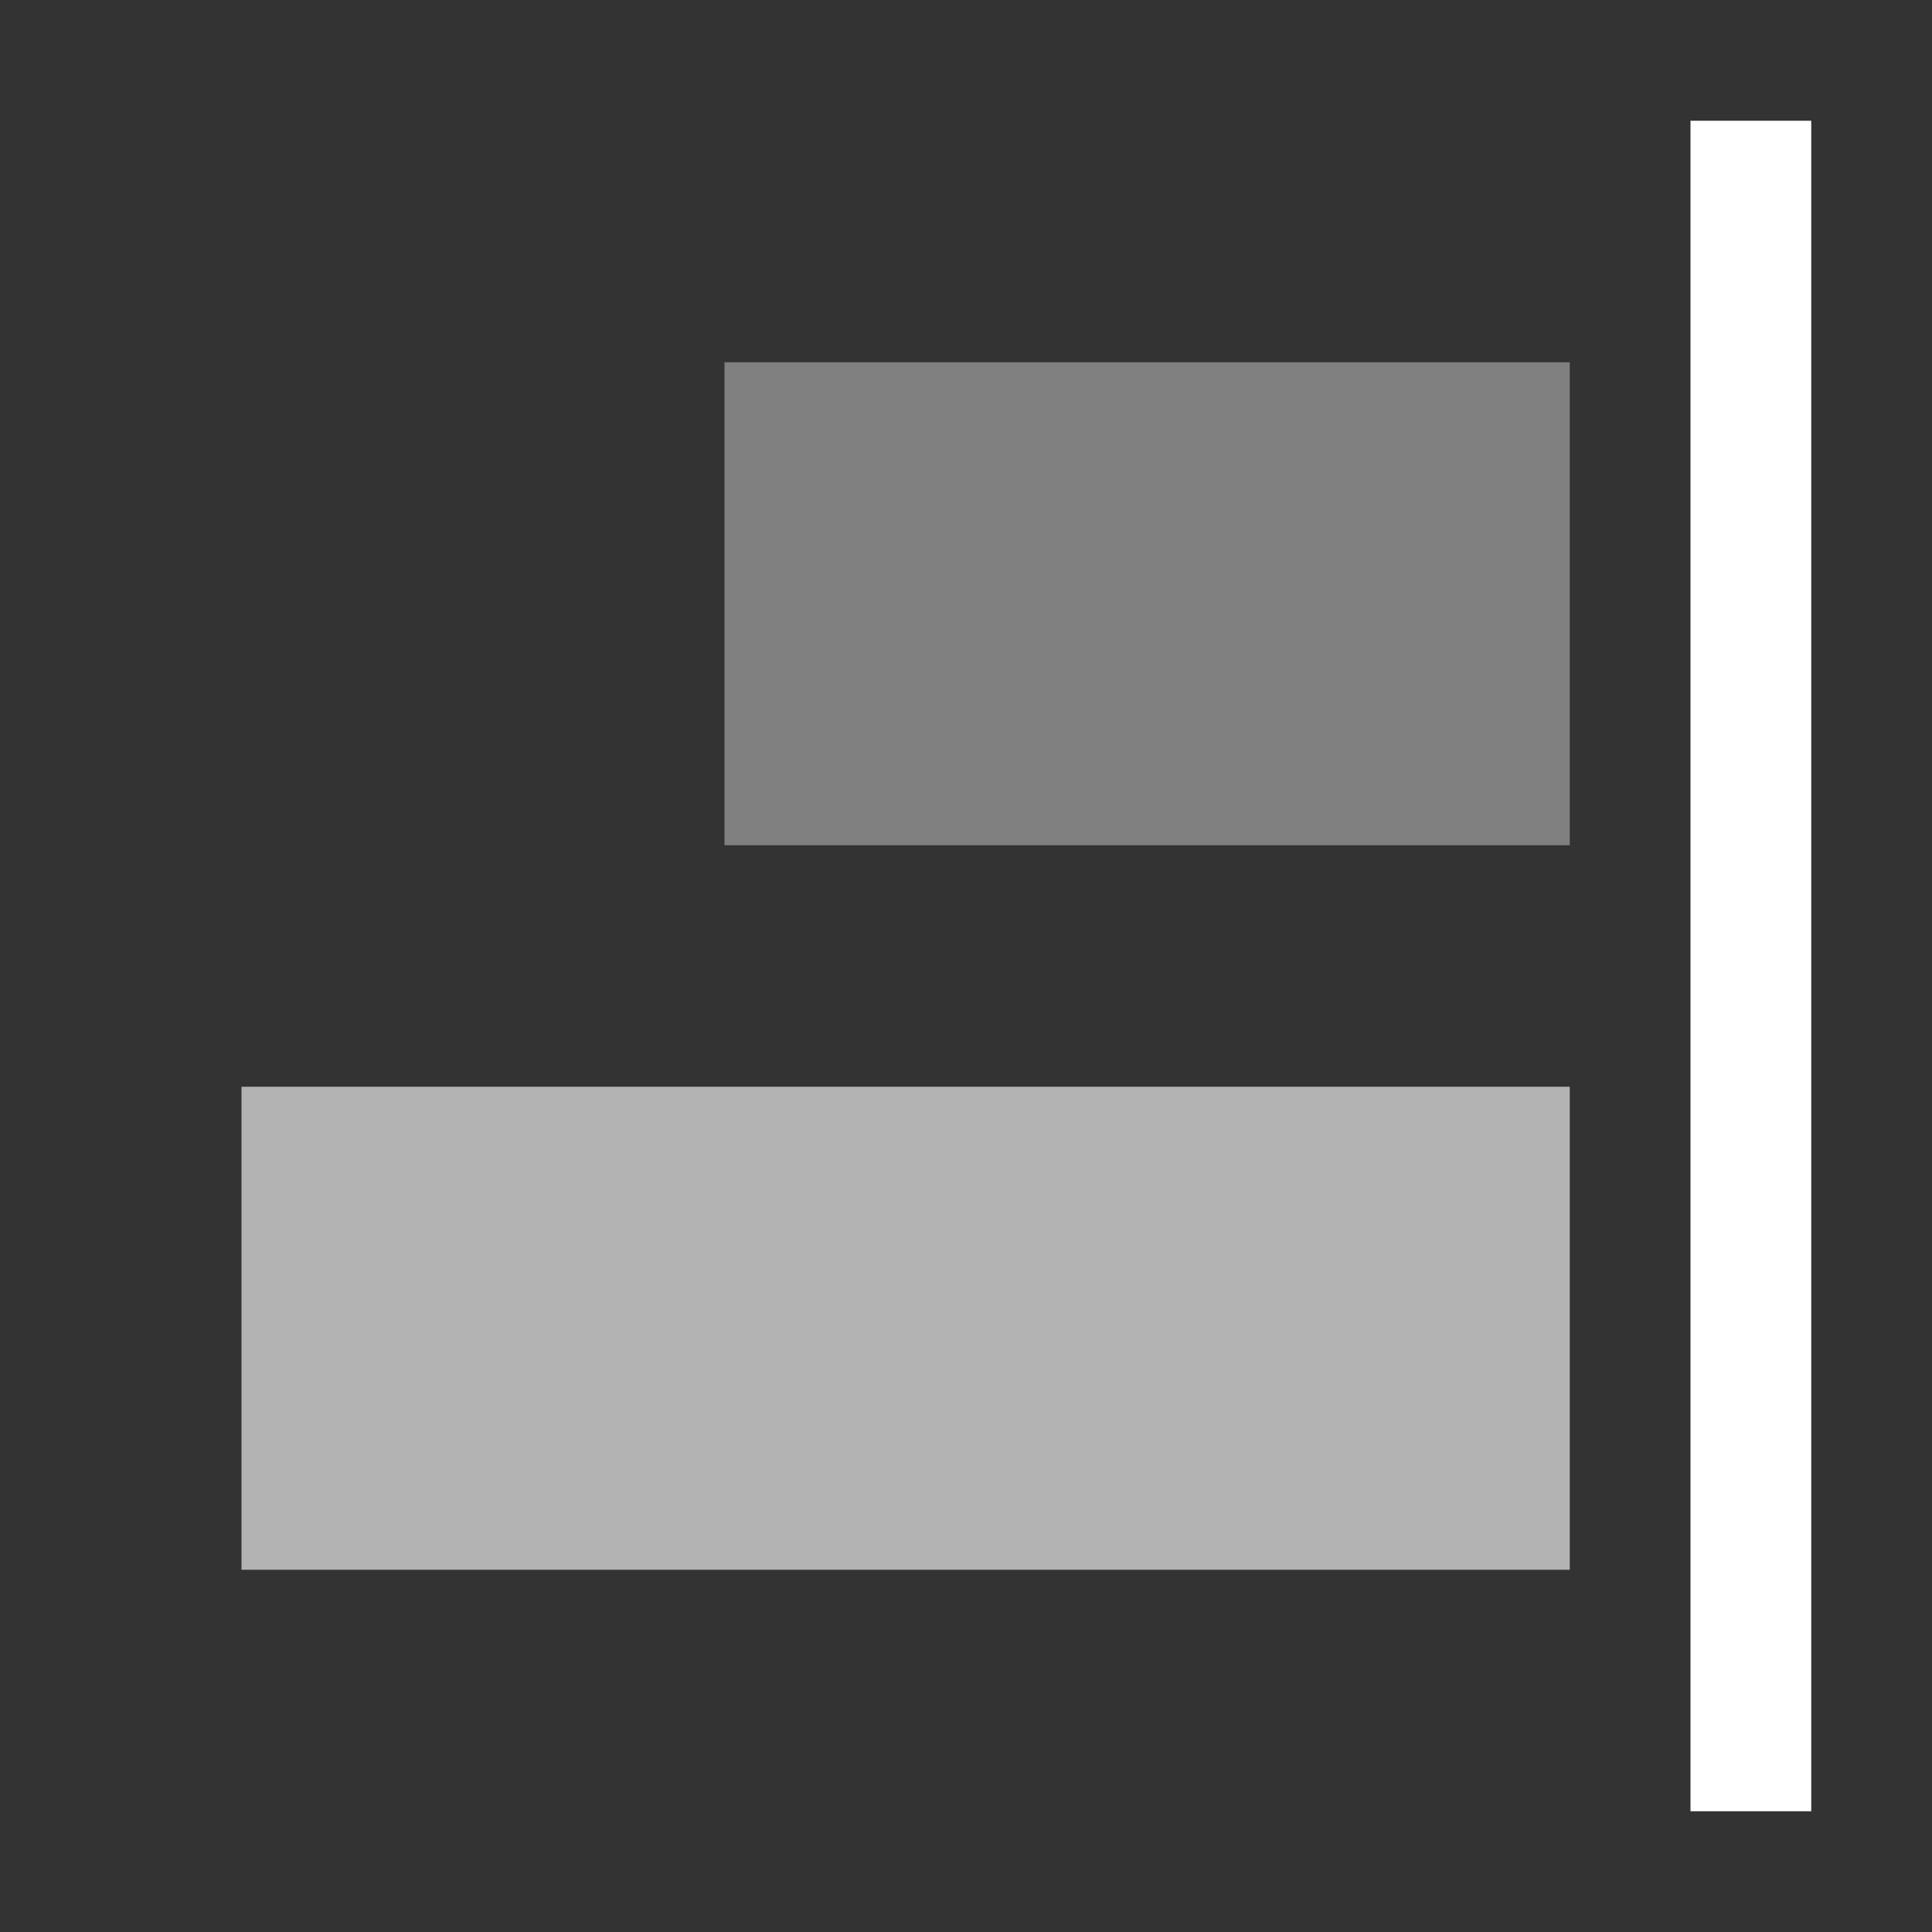 <?xml version="1.0" encoding="UTF-8" standalone="no"?>
<!-- Created with Inkscape (http://www.inkscape.org/) -->

<svg
   xmlns:dc="http://purl.org/dc/elements/1.1/"
   xmlns:cc="http://creativecommons.org/ns#"
   xmlns:rdf="http://www.w3.org/1999/02/22-rdf-syntax-ns#"
   xmlns:svg="http://www.w3.org/2000/svg"
   xmlns="http://www.w3.org/2000/svg"
   xmlns:sodipodi="http://sodipodi.sourceforge.net/DTD/sodipodi-0.dtd"
   xmlns:inkscape="http://www.inkscape.org/namespaces/inkscape"
   width="16"
   height="16"
   viewBox="0 0 16 16"
   id="svg2"
   version="1.1"
   inkscape:version="0.92.4 (unknown)"
   inkscape:export-filename="/home/djrm/Projects/godot/tools/editor/icons/icon_control.png"
   inkscape:export-xdpi="90"
   inkscape:export-ydpi="90"
   sodipodi:docname="icon_arrange_align_right.svg">
  <rect x="0" y="0" width="16" height="16" fill="#333333" stroke="none"/>
  <defs
     id="defs4" />
  <sodipodi:namedview
     id="base"
     pagecolor="#ffffff"
     bordercolor="#666666"
     borderopacity="1.0"
     inkscape:pageopacity="0.0"
     inkscape:pageshadow="2"
     inkscape:zoom="31.999998"
     inkscape:cx="7.1605588"
     inkscape:cy="10.867932"
     inkscape:document-units="px"
     inkscape:current-layer="svg2"
     showgrid="true"
     units="px"
     inkscape:snap-bbox="true"
     inkscape:bbox-paths="true"
     inkscape:bbox-nodes="true"
     inkscape:snap-bbox-edge-midpoints="true"
     inkscape:snap-bbox-midpoints="true"
     inkscape:snap-object-midpoints="true"
     inkscape:snap-center="true"
     inkscape:window-width="2560"
     inkscape:window-height="1375"
     inkscape:window-x="0"
     inkscape:window-y="0"
     inkscape:window-maximized="1"
     showguides="true"
     inkscape:guide-bbox="true"
     inkscape:document-rotation="0">
    <inkscape:grid
       type="xygrid"
       id="grid3336"
       empspacing="4" />
    <sodipodi:guide
       position="13,15"
       orientation="0,1"
       id="guide4135"
       inkscape:locked="false" />
    <sodipodi:guide
       position="1,10"
       orientation="1,0"
       id="guide4137"
       inkscape:locked="false" />
    <sodipodi:guide
       position="9,1"
       orientation="0,1"
       id="guide4139"
       inkscape:locked="false" />
    <sodipodi:guide
       position="15,8"
       orientation="1,0"
       id="guide4141"
       inkscape:locked="false" />
  </sodipodi:namedview>
  <g
     inkscape:label="icon"
     inkscape:groupmode="layer"
     id="layer1" />
  <rect
     style="fill:#ffffff;stroke-width:1.08"
     id="rect118"
     width="14"
     height="1"
     x="-15"
     y="14"
     transform="rotate(-90)" />
  <rect
     style="fill:#b3b3b3;stroke-width:1.155"
     id="rect122"
     width="4"
     height="11"
     x="-13"
     y="2"
     transform="rotate(-90)" />
  <rect
     style="fill:#808080;stroke-width:1.155"
     id="rect124"
     width="4"
     height="7"
     x="-7"
     y="6"
     transform="rotate(-90)" />
</svg>

